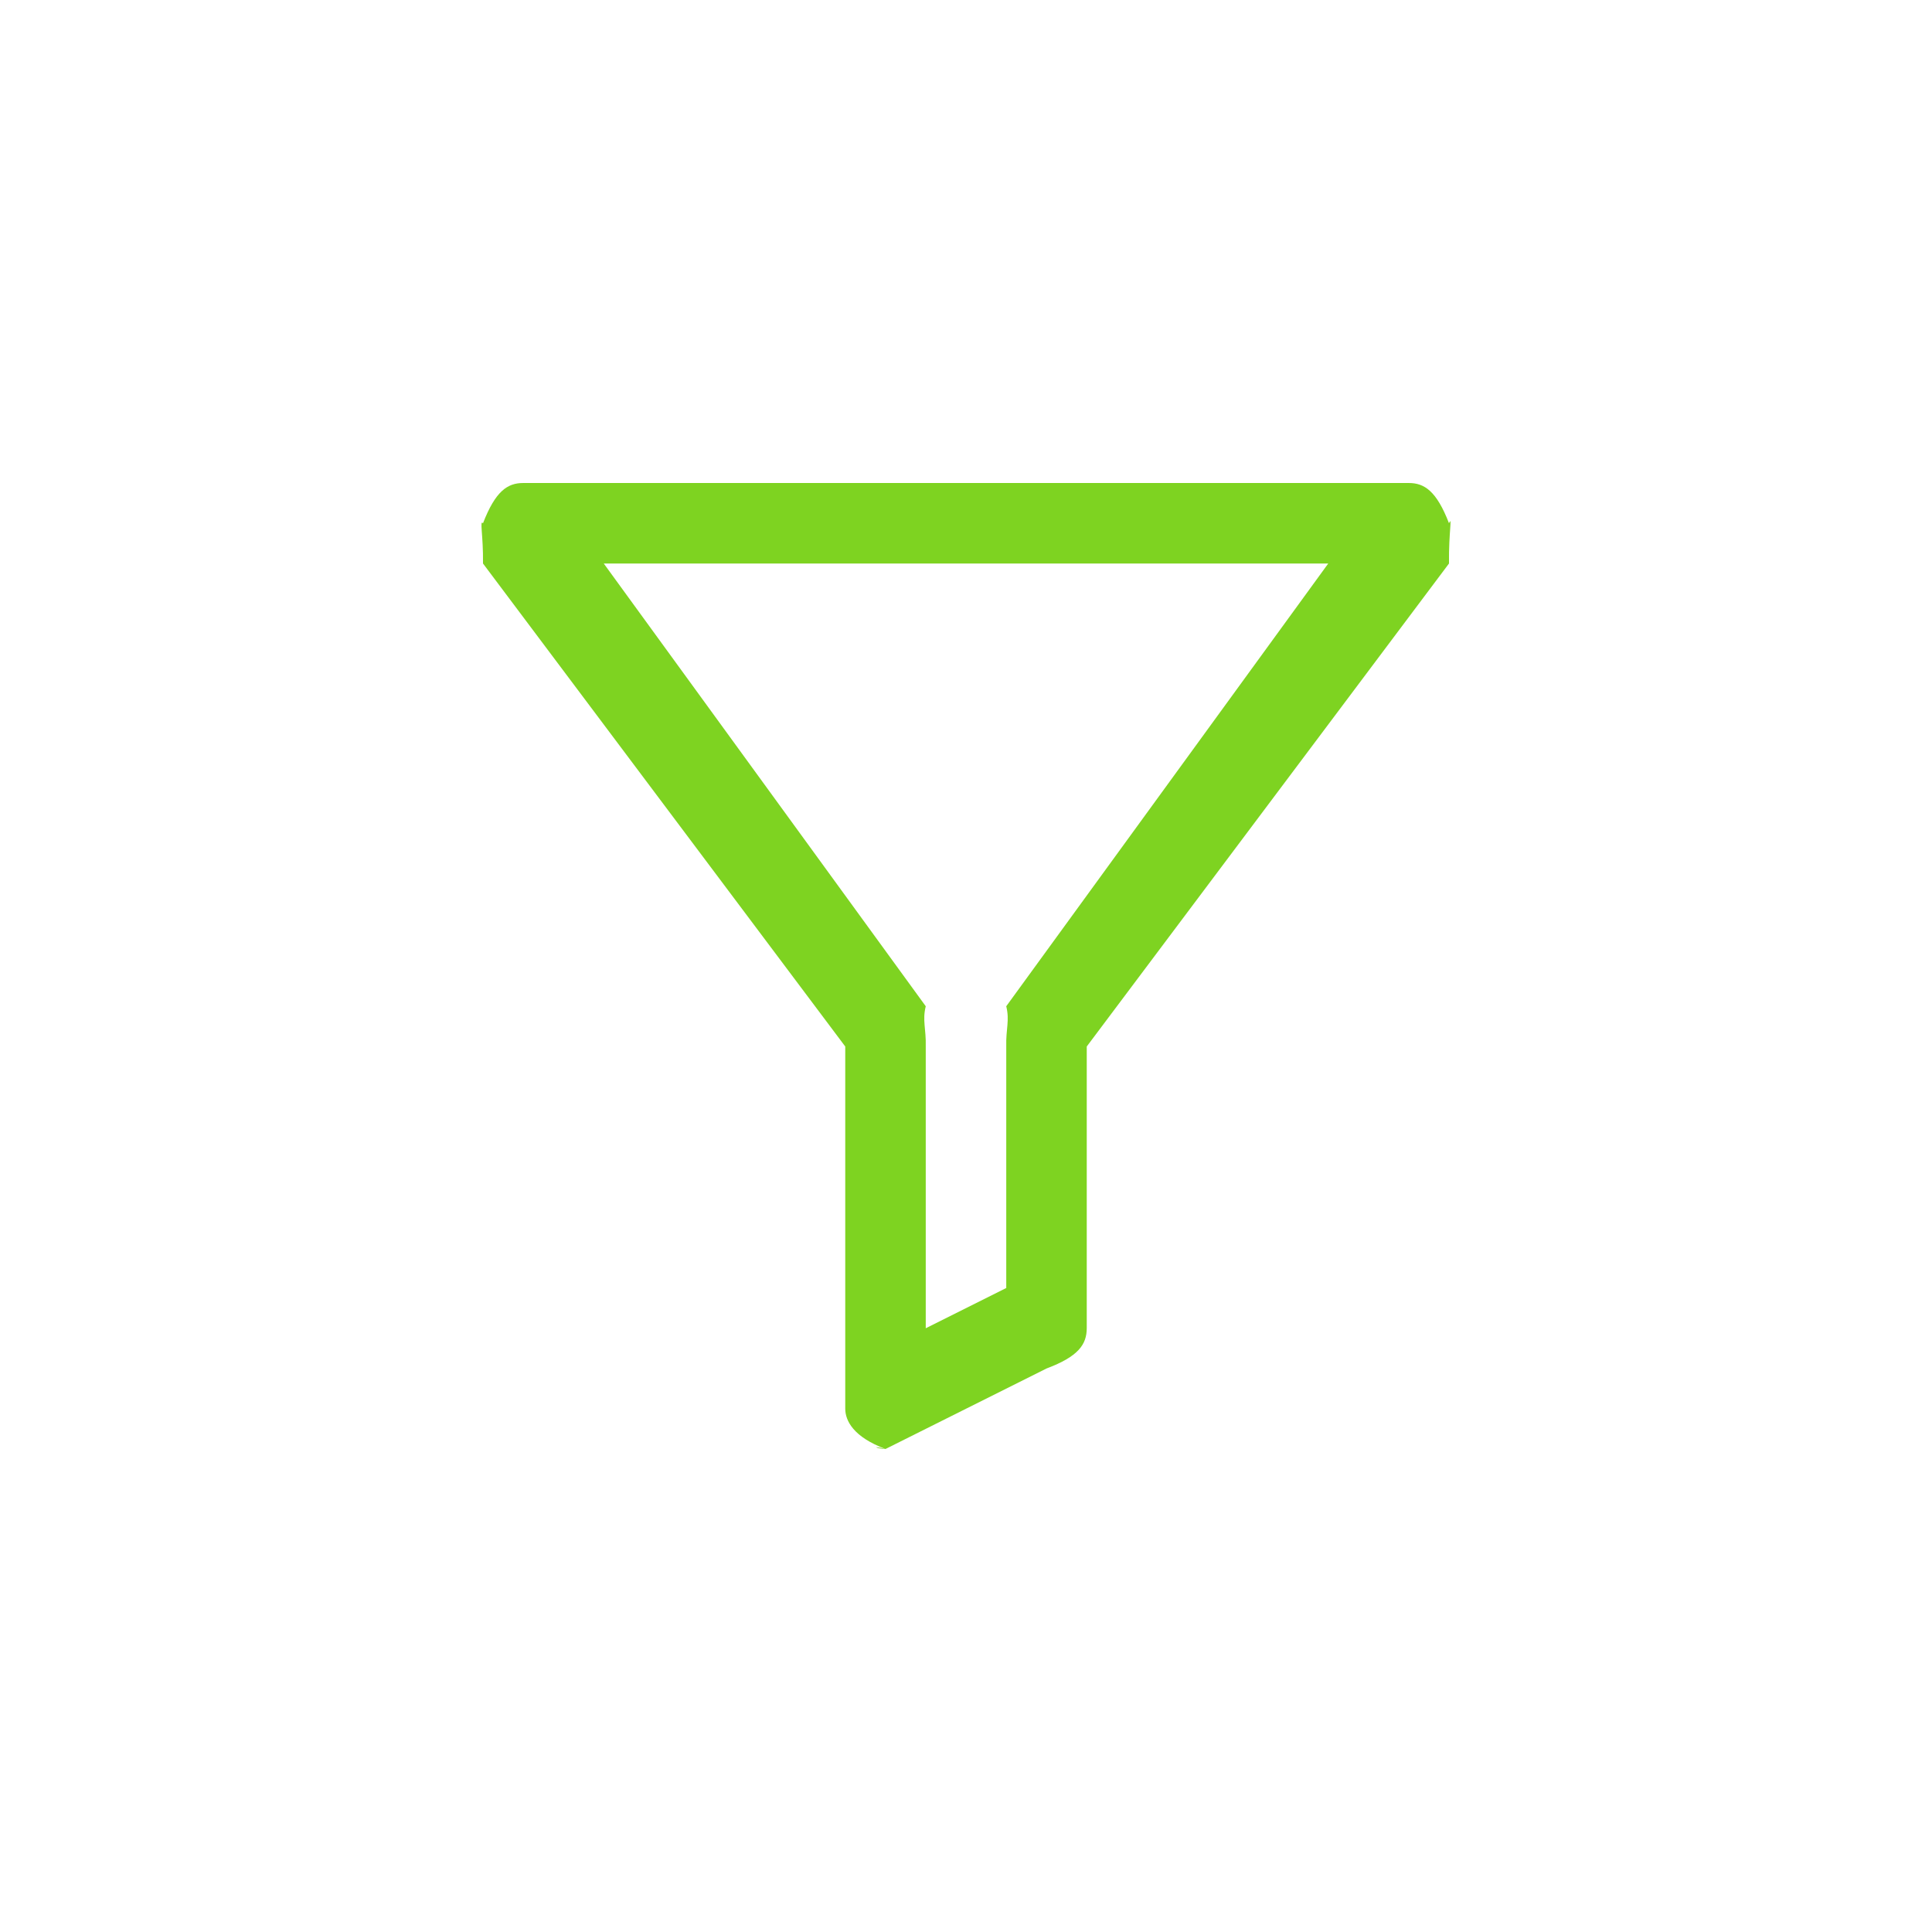<svg xmlns="http://www.w3.org/2000/svg" width="48" height="48" viewBox="0 0 48 48">
    <path fill="#7ED321" fill-rule="evenodd" d="M22 36c-.198 0-.398-.1 0 0-.798-.3-.998-.7-1-1v-9l-9-12c.009-.7-.09-1.1 0-1 .309-.8.609-1 1-1h22c.391 0 .691.2 1 1 .09-.2-.009.2 0 1l-9 12v7c-.002.4-.202.7-1 1l-4 2zm-7-22l8 11c-.088.36.011.557 0 1v7l2-1v-6c-.011-.443.088-.64 0-1l8-11H15z"/>
</svg>
